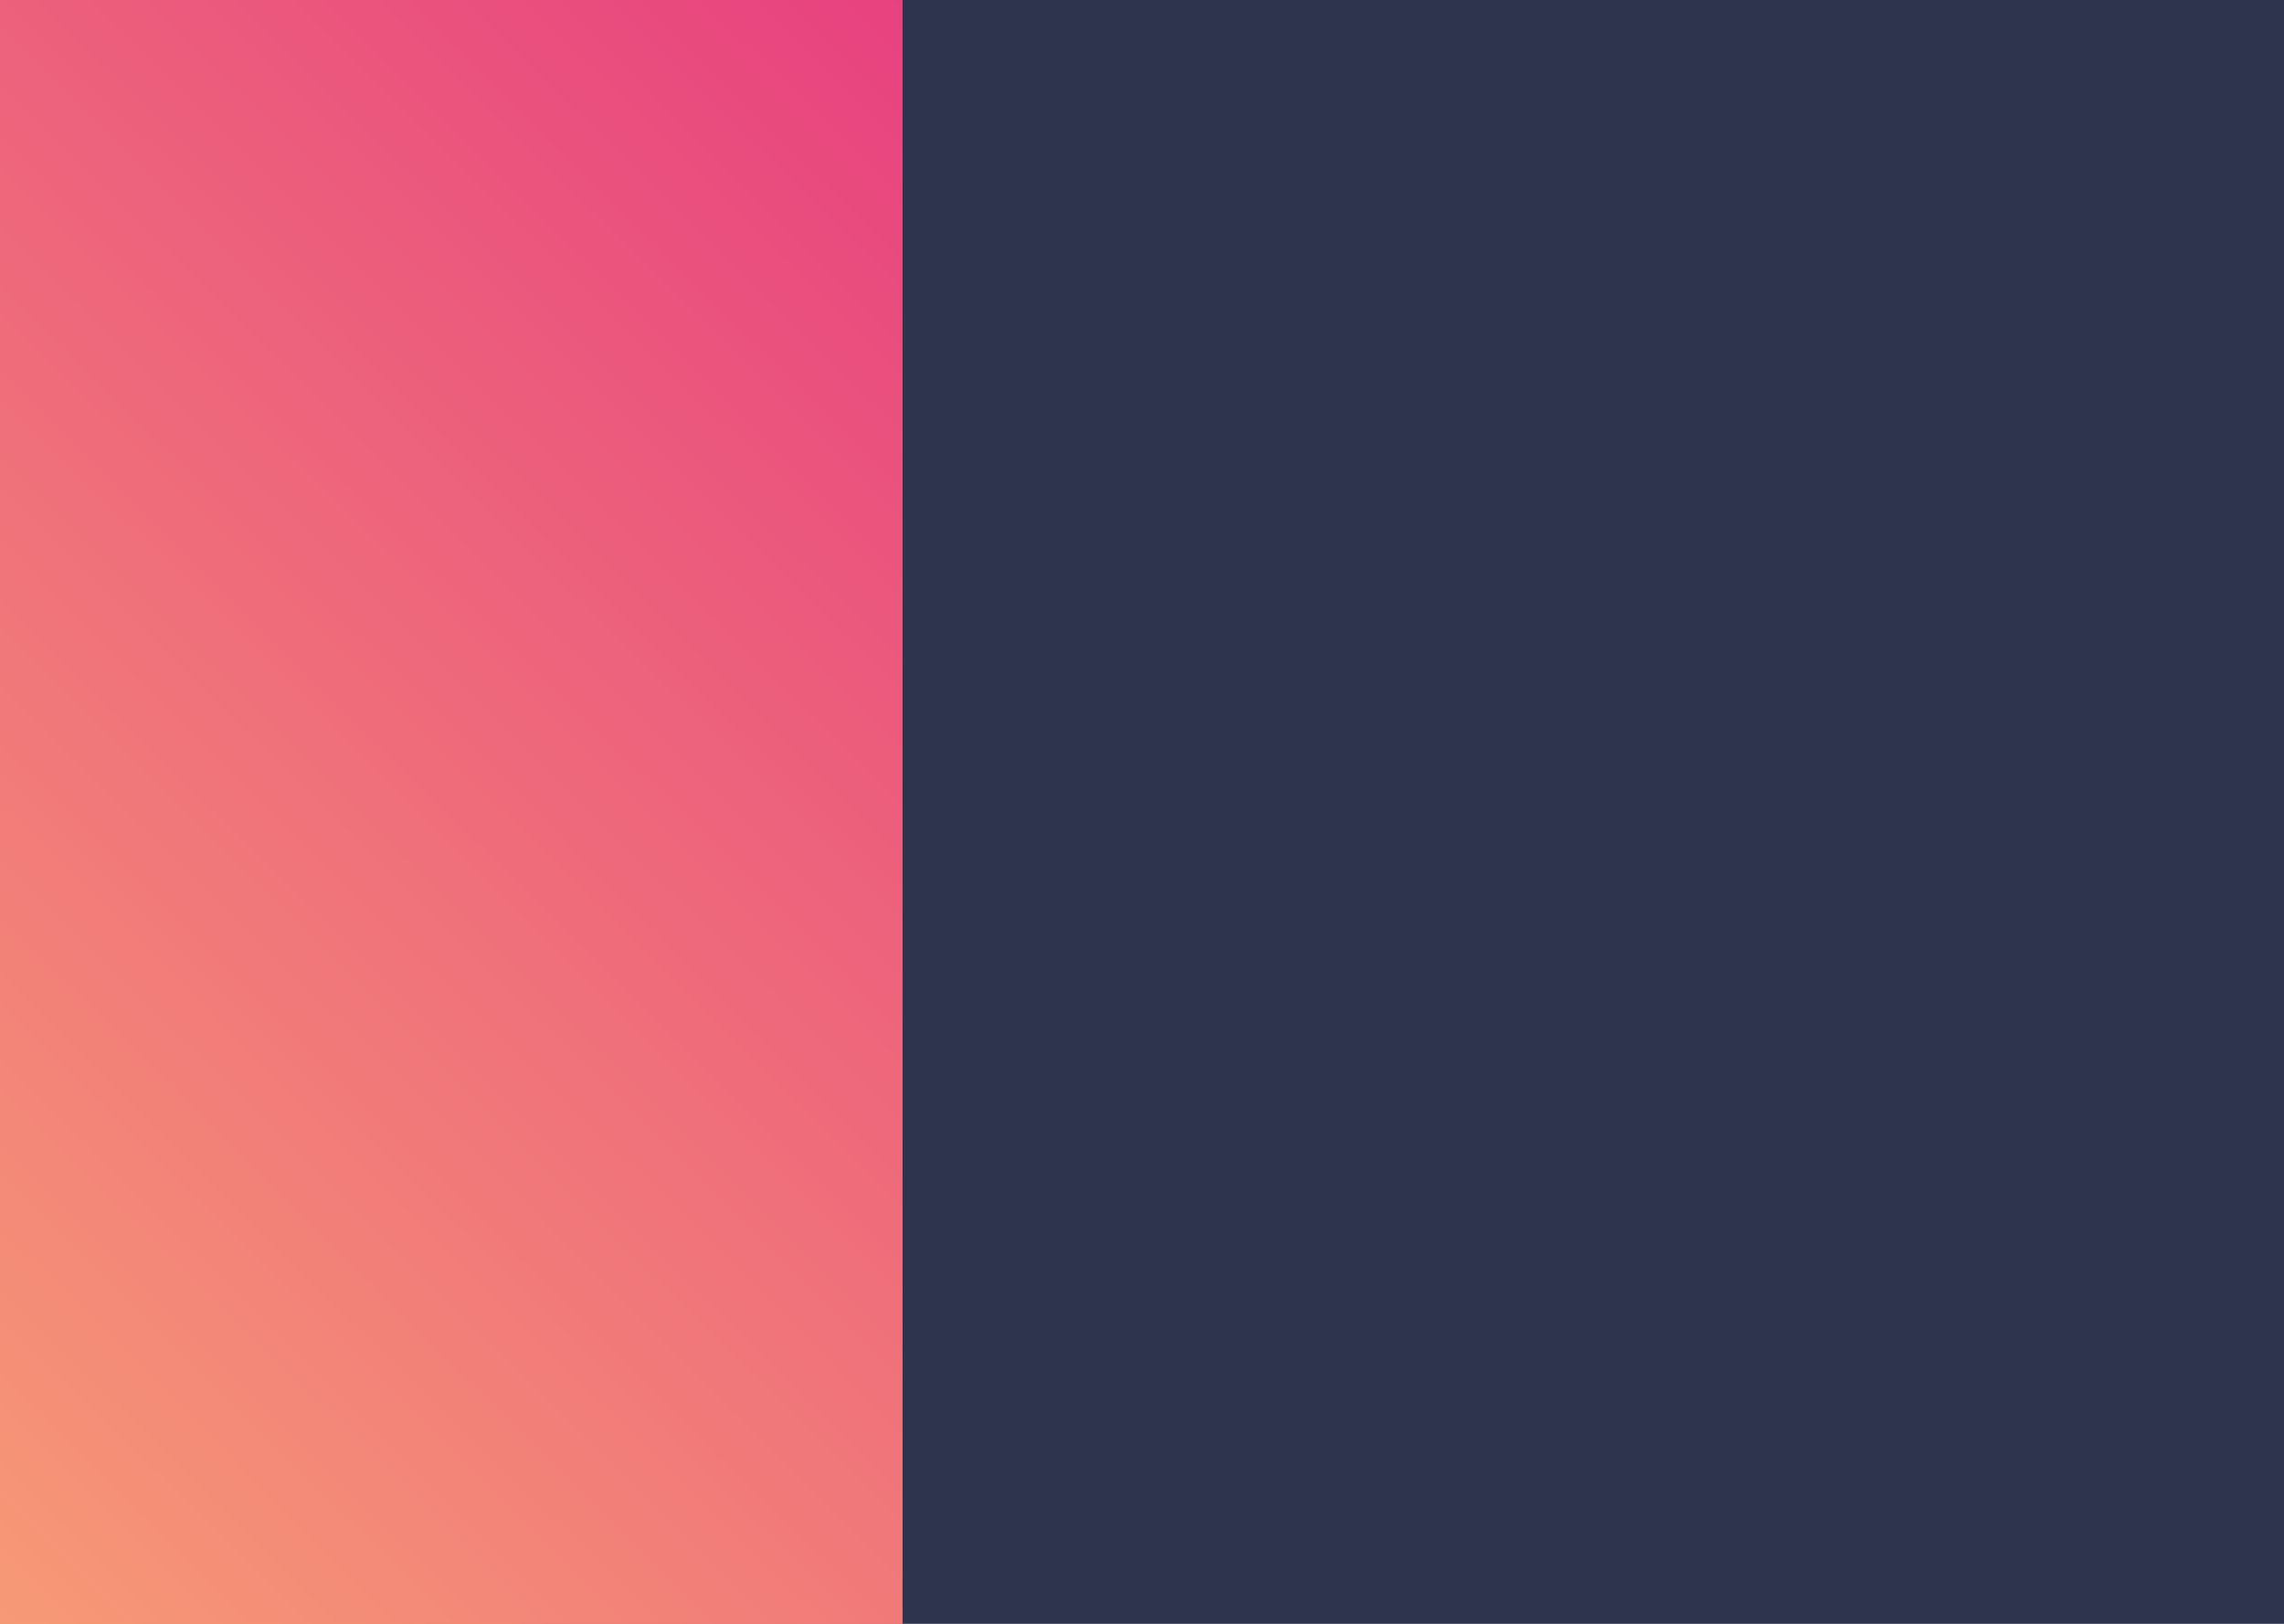 <?xml version="1.0" encoding="utf-8"?>
<!-- Generator: Adobe Illustrator 19.2.1, SVG Export Plug-In . SVG Version: 6.00 Build 0)  -->
<svg version="1.1" id="Layer_1" xmlns="http://www.w3.org/2000/svg" xmlns:xlink="http://www.w3.org/1999/xlink" x="0px" y="0px"
	 viewBox="0 0 1080 768" style="enable-background:new 0 0 1080 768;" xml:space="preserve">
<style type="text/css">
	.st0{fill:url(#SVGID_1_);}
	.st1{clip-path:url(#SVGID_3_);fill:url(#SVGID_4_);}
	.st2{clip-path:url(#SVGID_6_);fill:url(#SVGID_7_);}
	.st3{fill:#2E344E;}
	.st4{clip-path:url(#SVGID_10_);fill:url(#SVGID_11_);}
</style>
<linearGradient id="SVGID_1_" gradientUnits="userSpaceOnUse" x1="-85.325" y1="414.675" x2="512.025" y2="-182.675" gradientTransform="matrix(1 0 0 1 0 268)">
	<stop  offset="0" style="stop-color:#62256C"/>
	<stop  offset="1" style="stop-color:#A52850"/>
</linearGradient>
<rect class="st0" width="426.7" height="768"/>
<g>
	<g>
		<defs>
			<rect id="SVGID_2_" x="-9.3" width="436" height="768"/>
		</defs>
		<clipPath id="SVGID_3_">
			<use xlink:href="#SVGID_2_"  style="overflow:visible;"/>
		</clipPath>
		
			<linearGradient id="SVGID_4_" gradientUnits="userSpaceOnUse" x1="434.415" y1="-55.624" x2="435.415" y2="-55.624" gradientTransform="matrix(-653.489 457.578 -457.578 -653.489 258968.734 -234973.125)">
			<stop  offset="0" style="stop-color:#90BF3E"/>
			<stop  offset="5.494510e-03" style="stop-color:#90BF3E"/>
			<stop  offset="0.615" style="stop-color:#3CB09B"/>
			<stop  offset="1" style="stop-color:#07B4D8"/>
		</linearGradient>
		<polygon class="st1" points="787.5,515.3 134.1,972.9 -370.1,252.7 283.3,-204.9 		"/>
	</g>
</g>
<g>
	<g>
		<defs>
			<rect id="SVGID_5_" x="-9.3" width="436" height="768"/>
		</defs>
		<clipPath id="SVGID_6_">
			<use xlink:href="#SVGID_5_"  style="overflow:visible;"/>
		</clipPath>
		
			<linearGradient id="SVGID_7_" gradientUnits="userSpaceOnUse" x1="434.415" y1="-55.624" x2="435.415" y2="-55.624" gradientTransform="matrix(-653.489 457.578 -457.578 -653.489 258968.734 -234973.125)">
			<stop  offset="0" style="stop-color:#F1C22D"/>
			<stop  offset="5.494510e-03" style="stop-color:#F1C22D"/>
			<stop  offset="0.527" style="stop-color:#BEC038"/>
			<stop  offset="0.995" style="stop-color:#91C038"/>
			<stop  offset="1" style="stop-color:#91C038"/>
		</linearGradient>
		<polygon class="st2" points="787.5,515.3 134.1,972.9 -370.1,252.7 283.3,-204.9 		"/>
	</g>
</g>
<rect x="246.9" class="st3" width="916.4" height="768"/>
<g>
	<g>
		<defs>
			<rect id="SVGID_8_" x="-9.3" width="436" height="768"/>
		</defs>
		<linearGradient id="SVGID_9_" gradientUnits="userSpaceOnUse" x1="-92.3" y1="685" x2="509.7" y2="83">
			<stop  offset="0" style="stop-color:#F8A375"/>
			<stop  offset="1" style="stop-color:#E63980"/>
		</linearGradient>
		<use xlink:href="#SVGID_8_"  style="overflow:visible;fill:url(#SVGID_9_);"/>
		<clipPath id="SVGID_10_">
			<use xlink:href="#SVGID_8_"  style="overflow:visible;"/>
		</clipPath>
		
			<linearGradient id="SVGID_11_" gradientUnits="userSpaceOnUse" x1="435.299" y1="-55.451" x2="434.175" y2="-55.65" gradientTransform="matrix(-504.295 720.208 -720.208 -504.295 179436.531 -340730.781)">
			<stop  offset="0" style="stop-color:#F8A375"/>
			<stop  offset="1" style="stop-color:#E63980"/>
		</linearGradient>
		<polygon class="st4" points="787.5,252.7 283.3,972.9 -370.1,515.3 134.1,-204.9 		"/>
	</g>
</g>
</svg>
